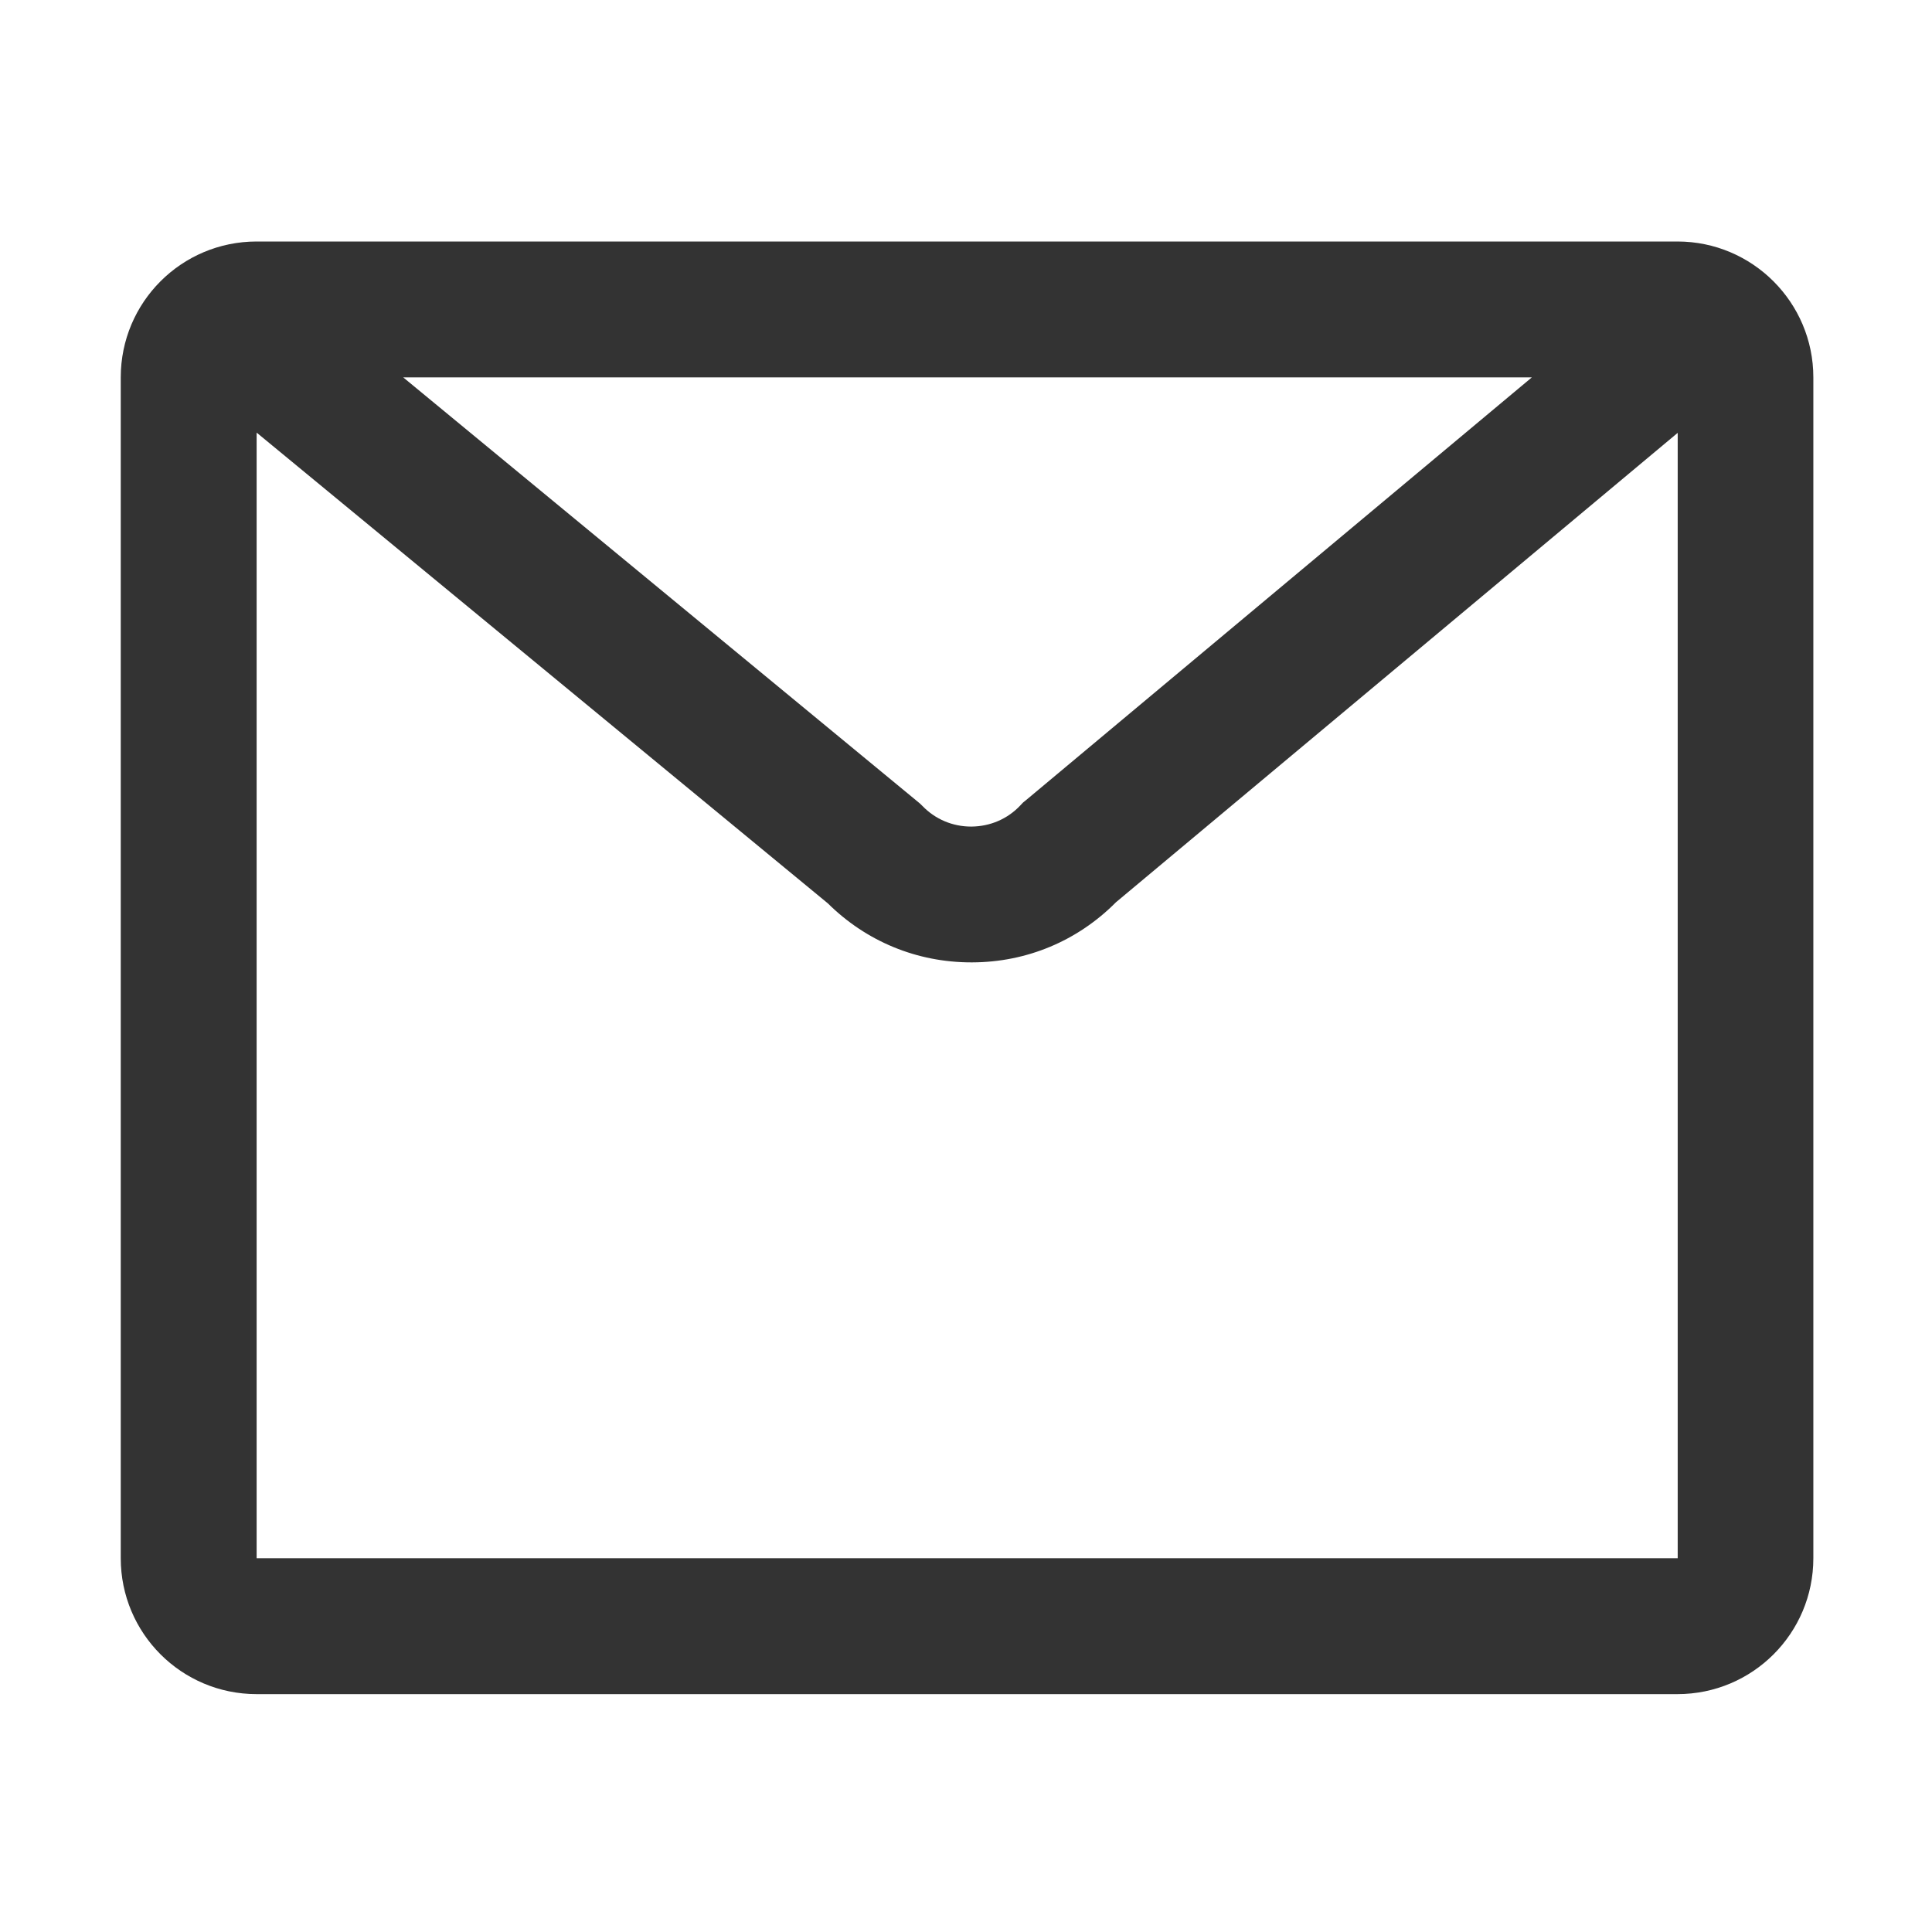 <svg xmlns="http://www.w3.org/2000/svg" width="24" height="24" viewBox="0 0 24 24">
  <path fill="#333" d="M20.838,3 L3.188,3 C2.255,3 1.5,3.755 1.5,4.688 L1.5,19.357 C1.5,20.29 2.255,21.045 3.188,21.045 L20.838,21.045 C21.771,21.045 22.526,20.29 22.526,19.357 L22.526,4.688 C22.526,3.757 21.769,3 20.838,3 Z M19.029,4.688 L12.745,9.94 L12.708,9.97 L12.675,10.005 C12.516,10.174 12.3,10.266 12.068,10.268 C12.066,10.268 12.066,10.268 12.063,10.268 C11.834,10.268 11.618,10.177 11.459,10.012 L11.426,9.98 L5.009,4.688 L19.029,4.688 Z M20.838,19.357 L3.188,19.357 C3.188,19.357 3.188,19.357 3.188,19.357 L3.188,5.374 L10.284,11.222 C10.762,11.695 11.391,11.955 12.066,11.955 C12.07,11.955 12.073,11.955 12.077,11.955 C12.755,11.953 13.387,11.688 13.863,11.208 L20.841,5.377 L20.841,19.357 C20.838,19.357 20.838,19.357 20.838,19.357 Z"/>
</svg>
